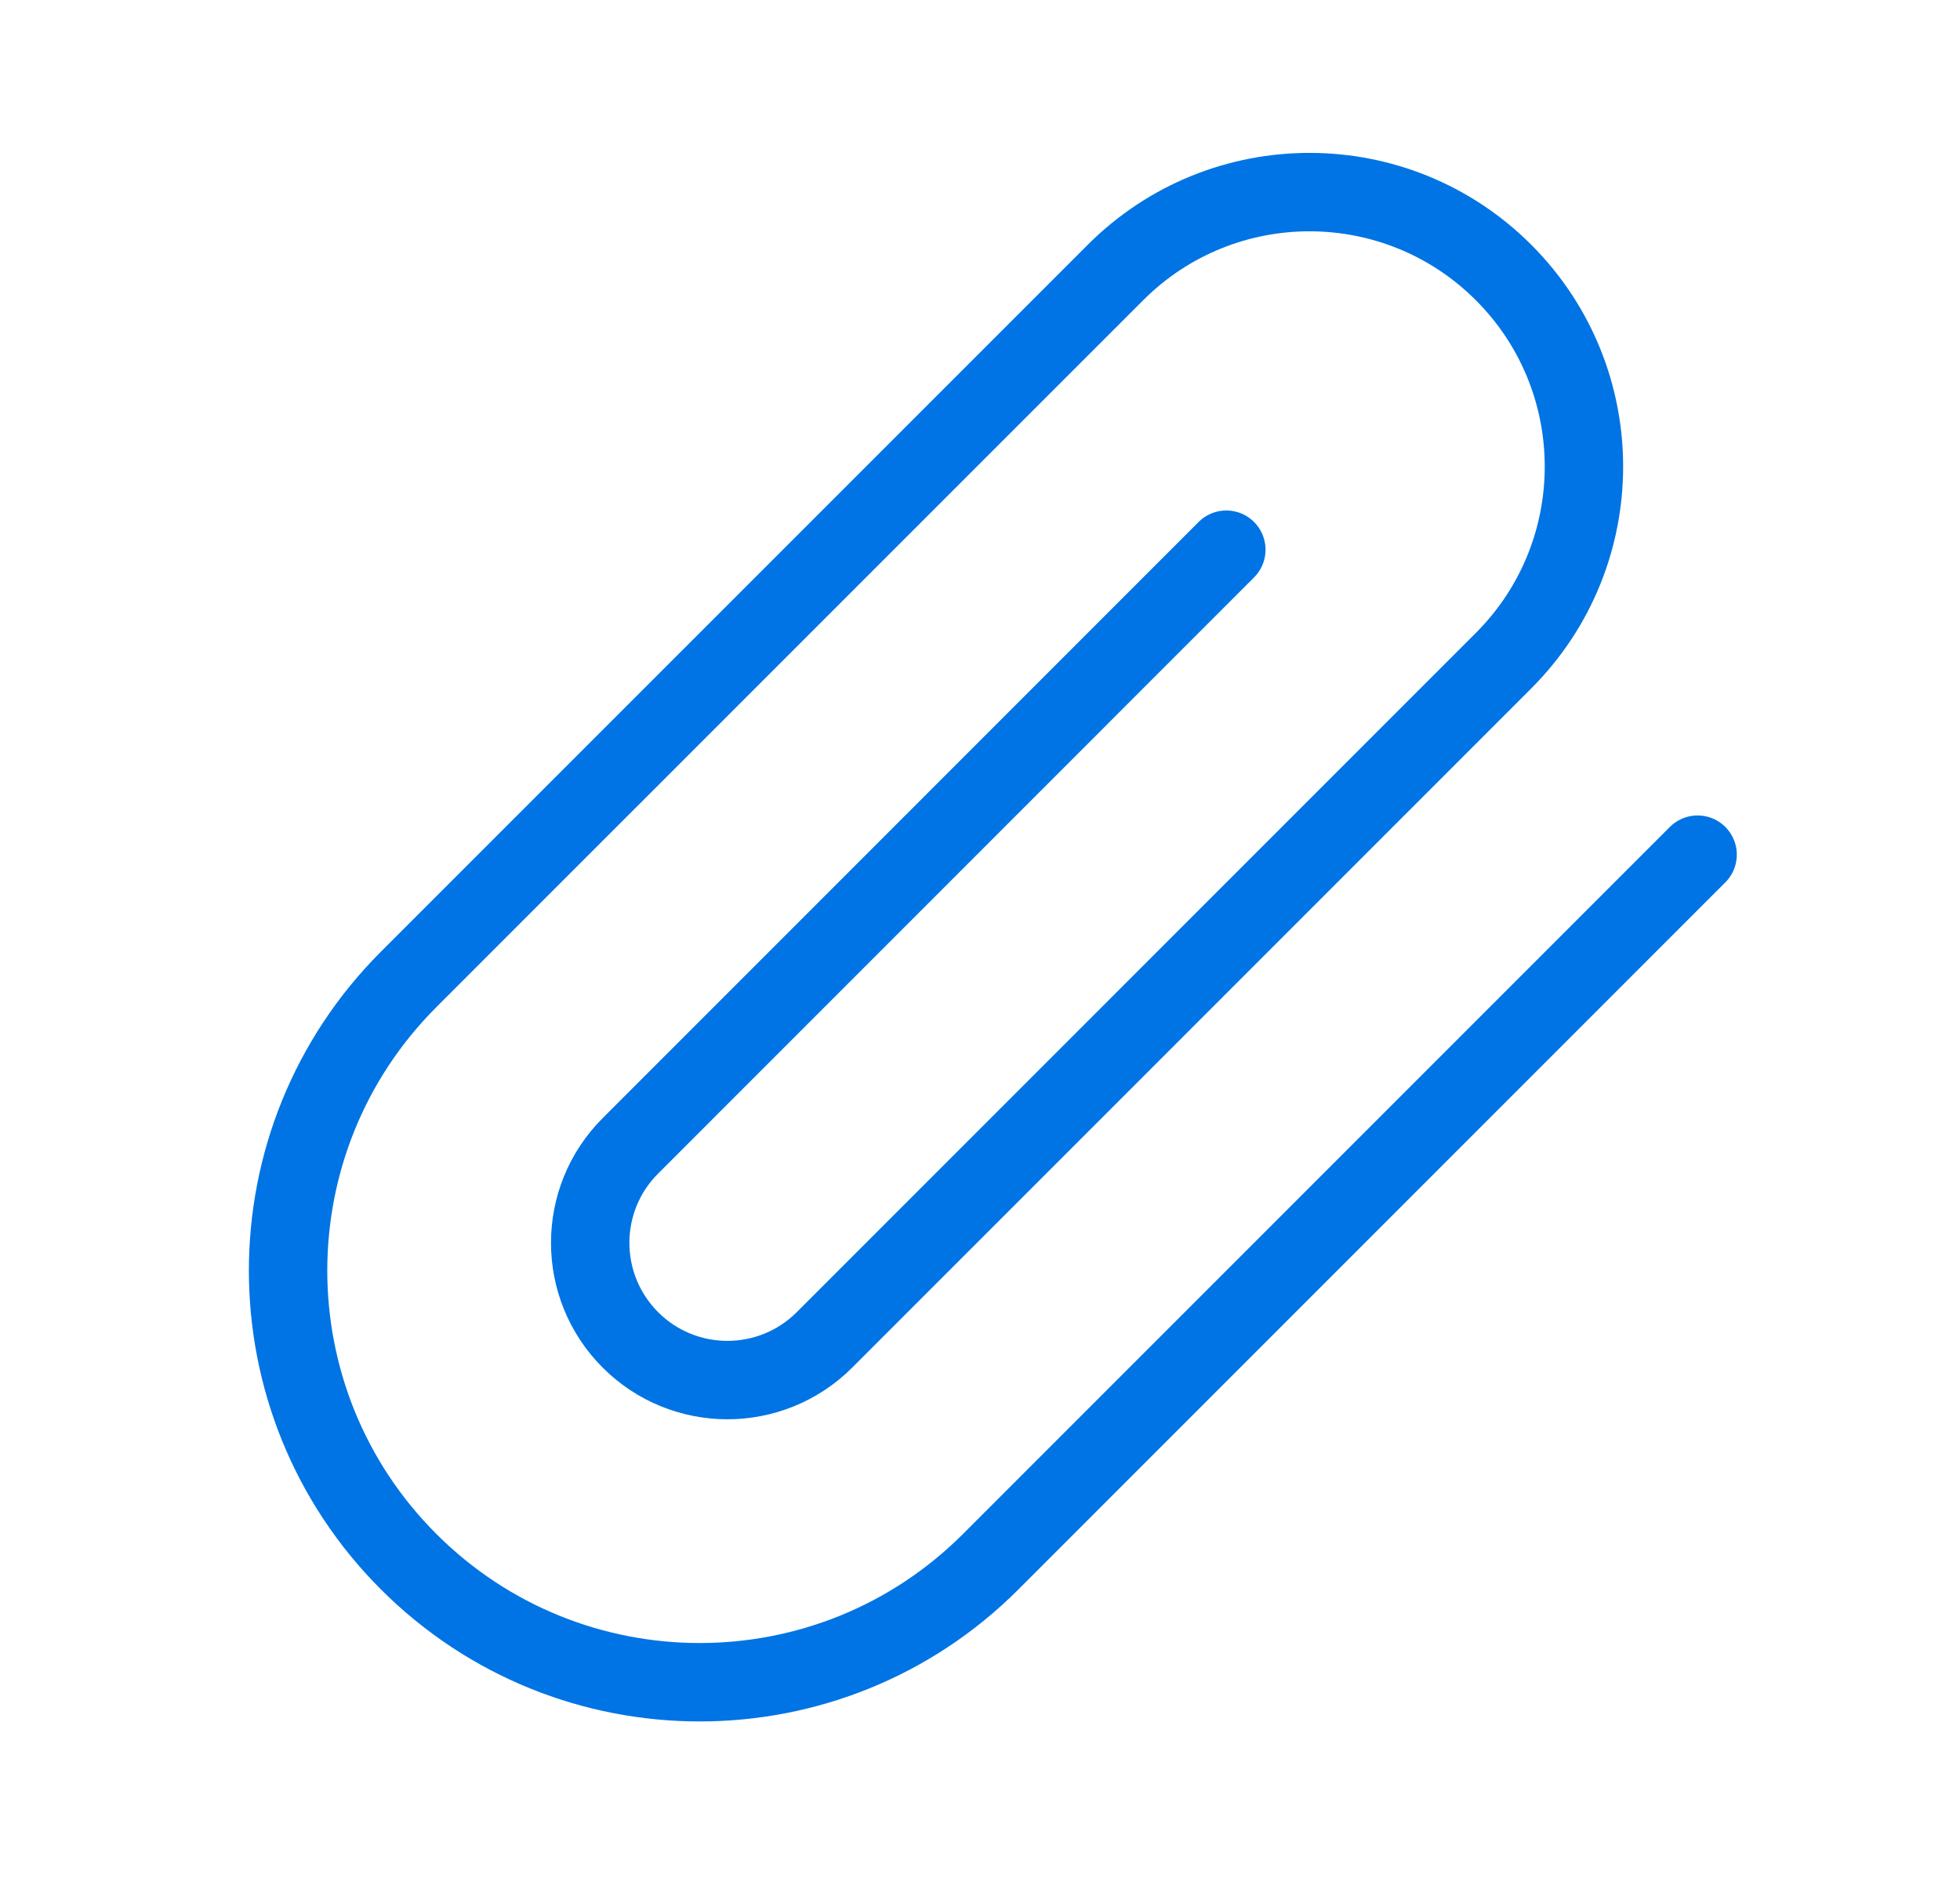 <svg width="25" height="24" viewBox="0 0 25 24" fill="none" xmlns="http://www.w3.org/2000/svg">
<g id="paperclip">
<path id="Icon" d="M21.653 10.899L12.637 19.915C10.587 21.965 7.263 21.965 5.212 19.915C3.162 17.865 3.162 14.541 5.212 12.49L14.228 3.475C15.595 2.108 17.811 2.108 19.178 3.475C20.545 4.842 20.545 7.058 19.178 8.425L10.516 17.087C9.832 17.77 8.724 17.77 8.041 17.087C7.357 16.403 7.357 15.295 8.041 14.612L15.642 7.01" stroke="#0074E4" stroke-linecap="round" stroke-linejoin="round"/>
</g>
</svg>
